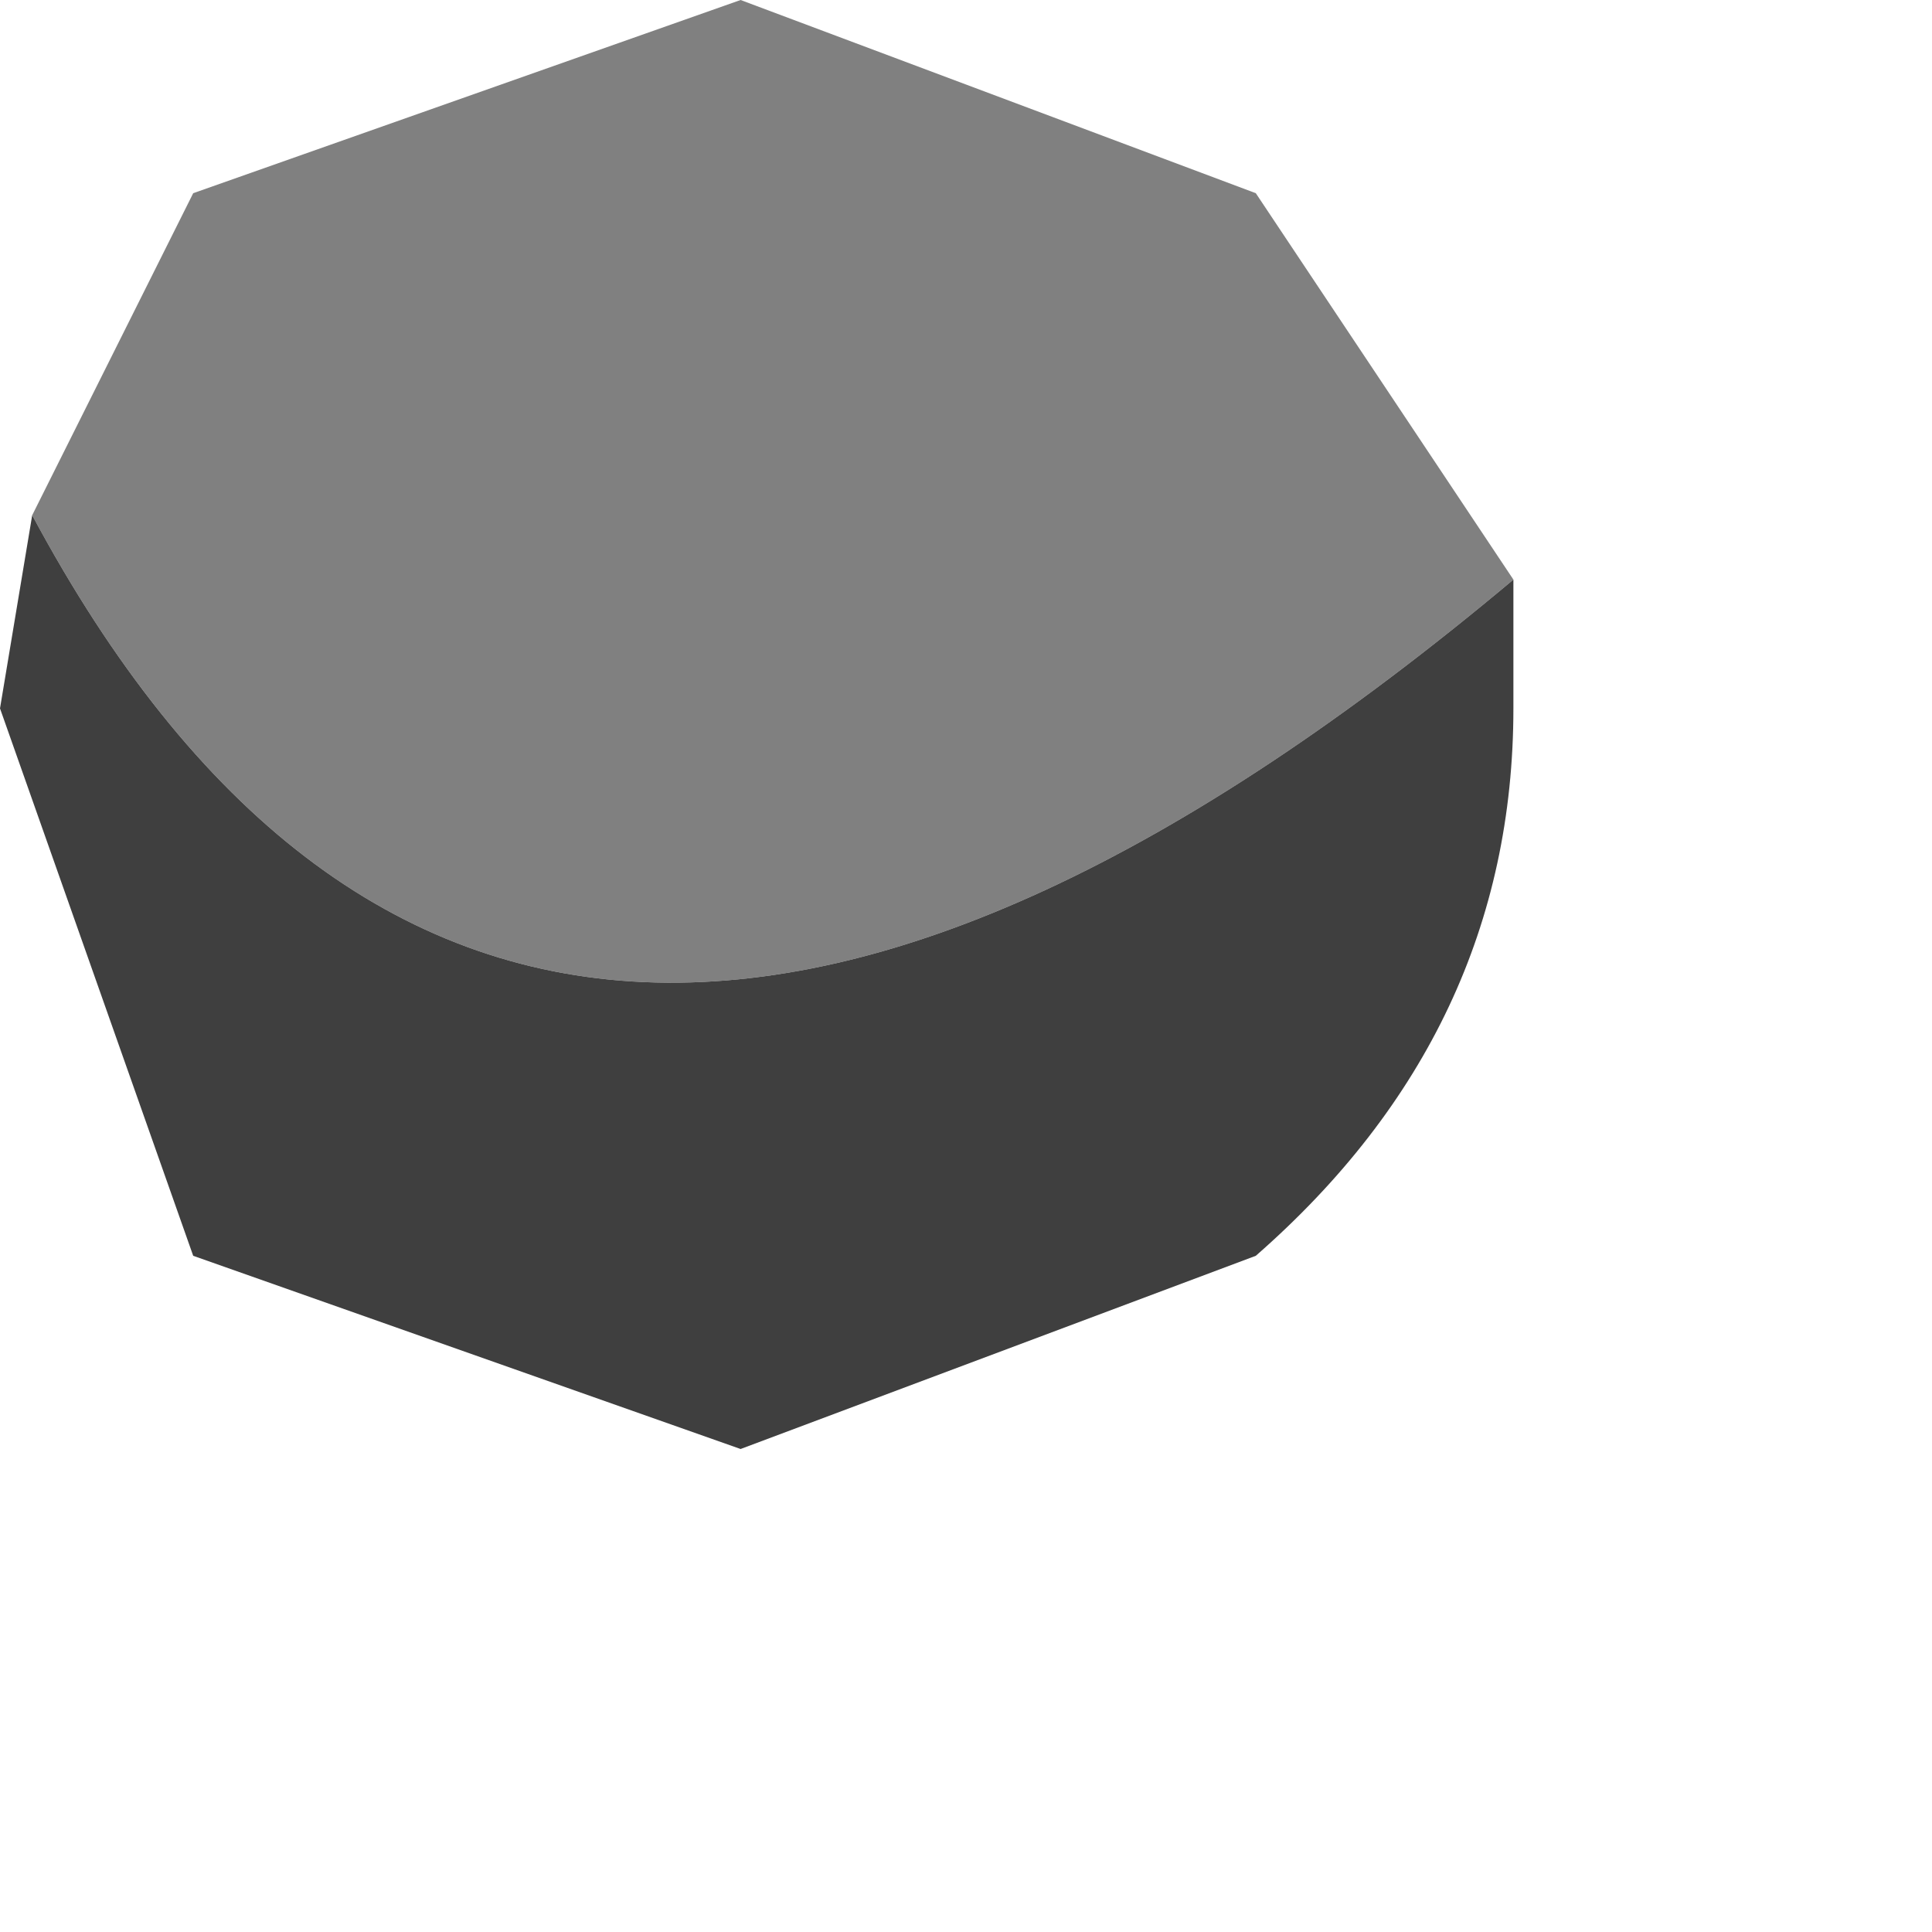 <?xml version="1.0" encoding="utf-8"?>
<svg version="1.1" id="Layer_1"
xmlns="http://www.w3.org/2000/svg"
xmlns:xlink="http://www.w3.org/1999/xlink"
width="3px" height="3px"
xml:space="preserve">
<g id="PathID_1174" transform="matrix(1, 0, 0, 1, 1.15, 1.1)">
<path style="fill:#808080;fill-opacity:1" d="M-1.1 -0.3L-0.85 -0.8L0 -1.1L0.8 -0.8L1.2 -0.2Q-0.35 1.1 -1.1 -0.3" />
<path style="fill:#3F3F3F;fill-opacity:1" d="M1.2 -0.2L1.2 0Q1.2 0.5 0.8 0.85L0 1.15L-0.85 0.85L-1.15 0L-1.1 -0.3Q-0.35 1.1 1.2 -0.2" />
</g>
</svg>
